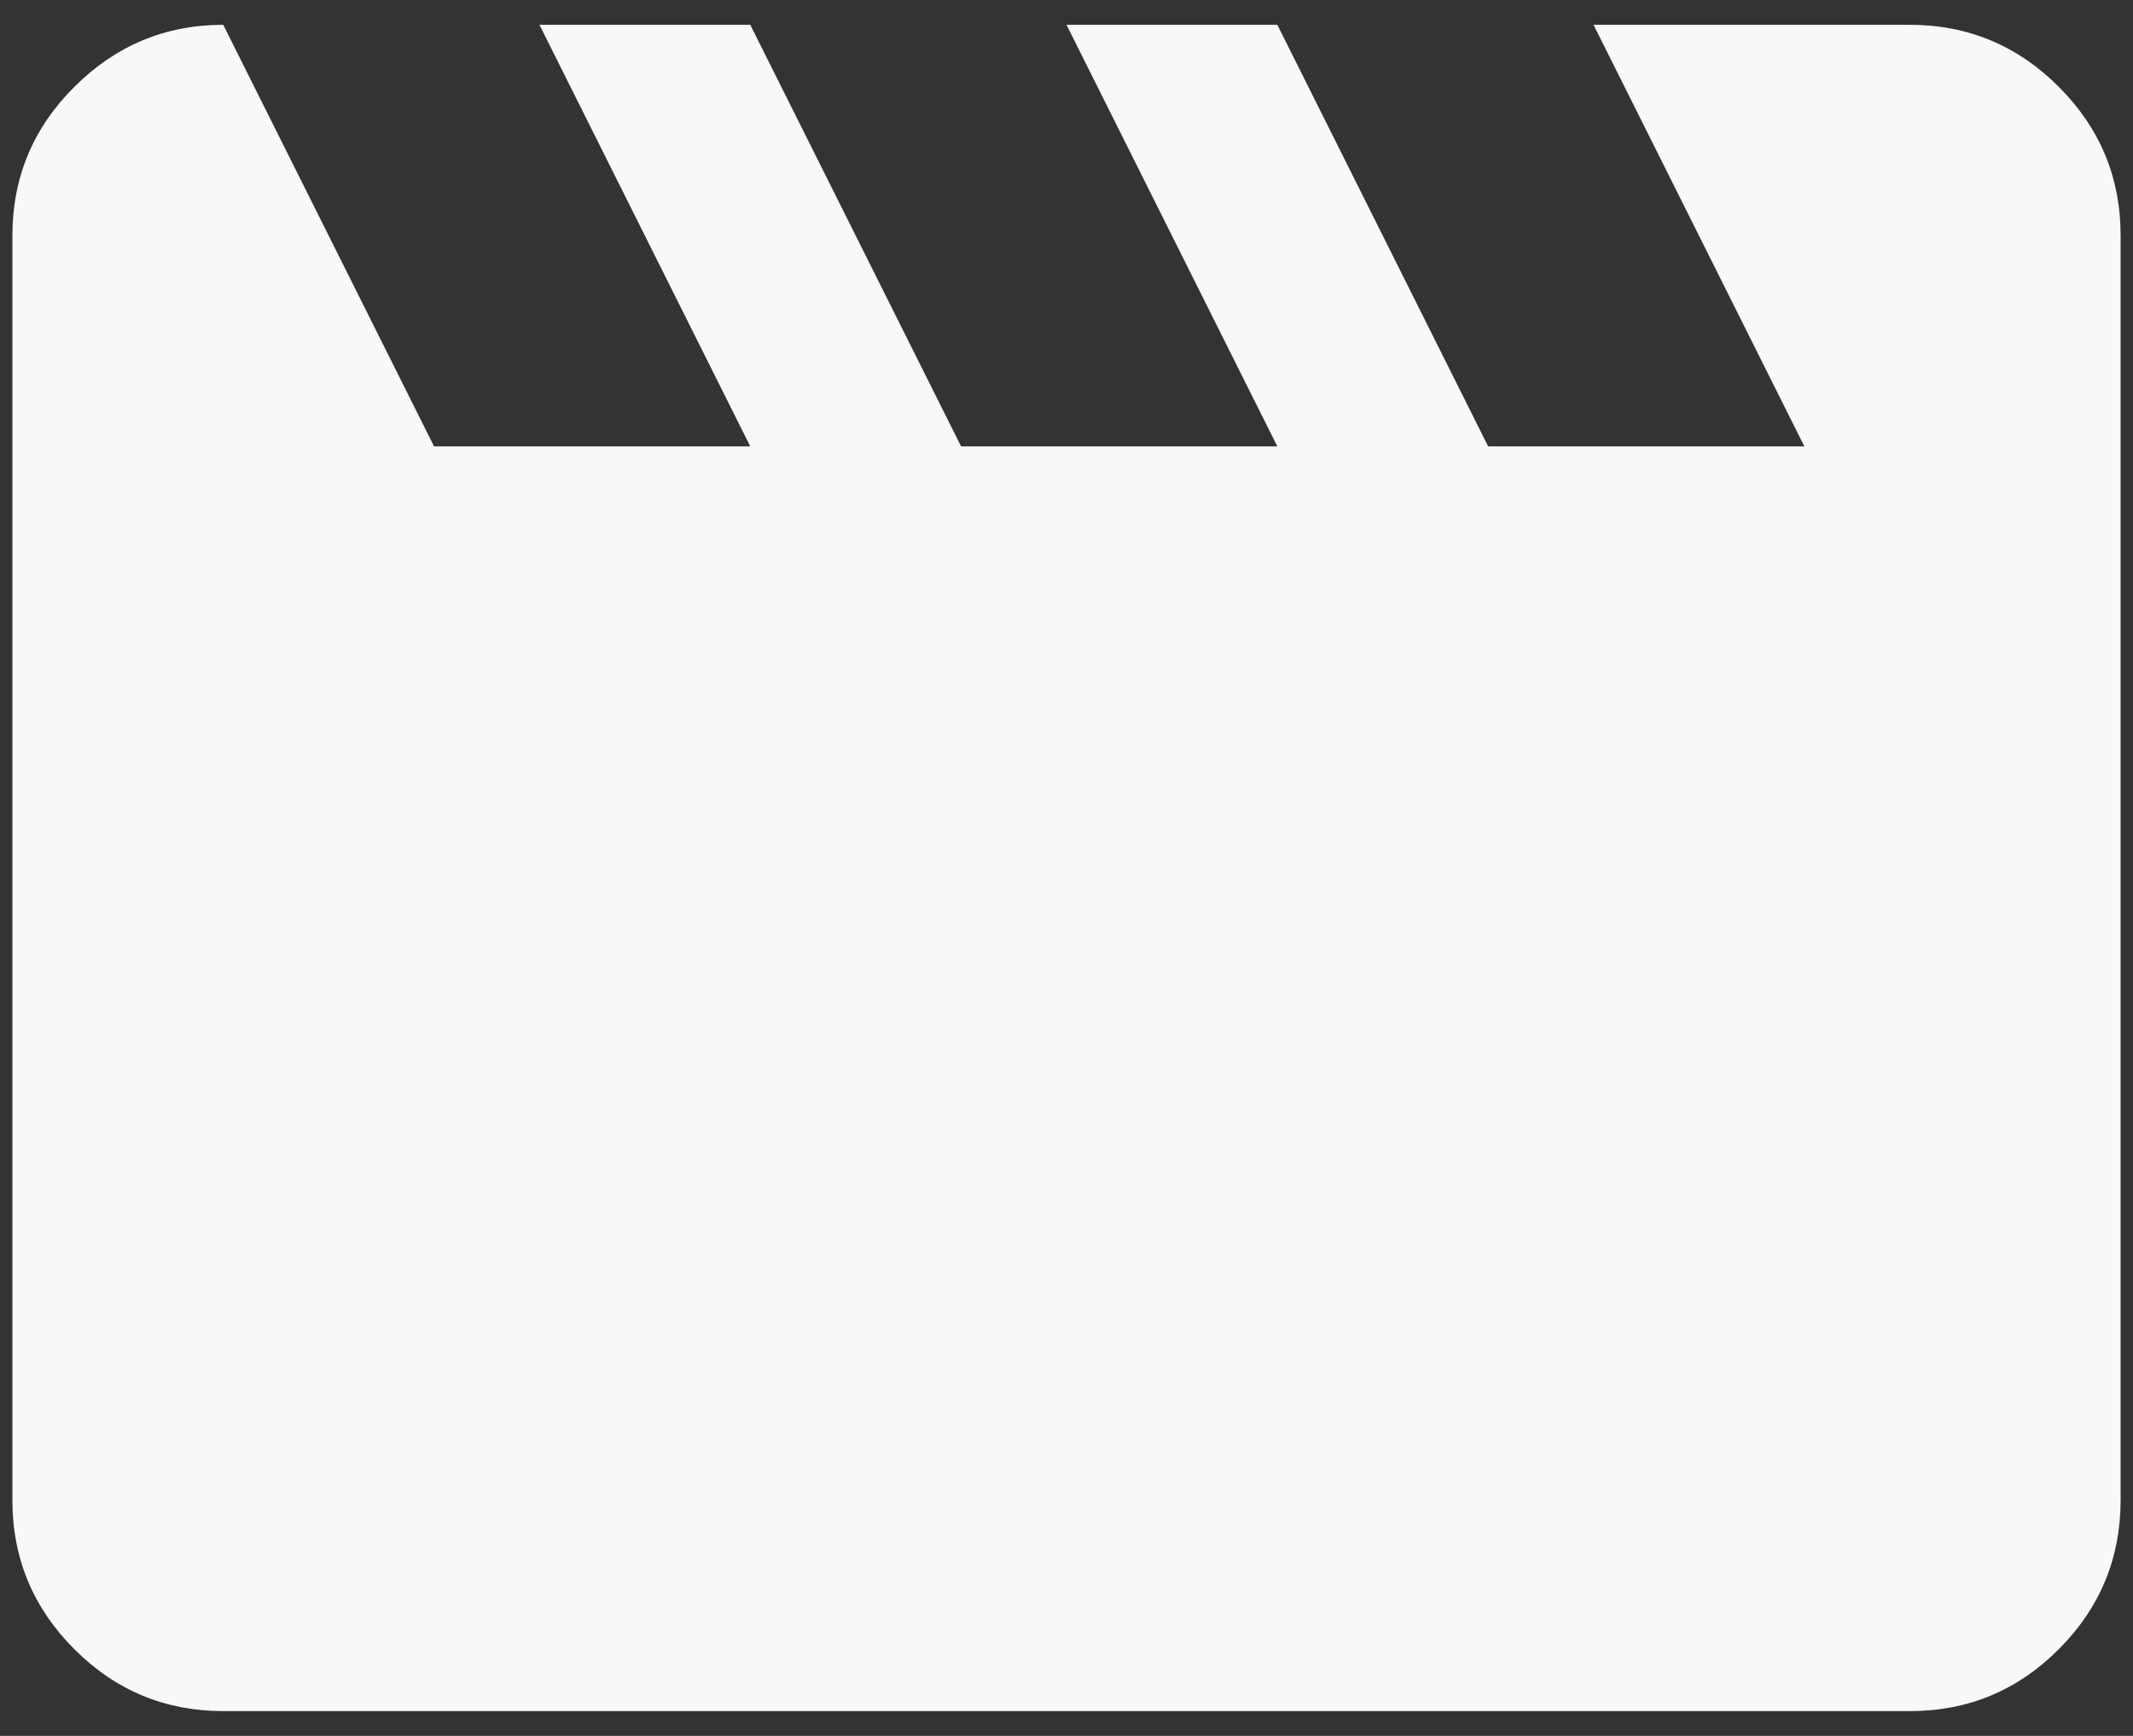 <svg width="43" height="35" viewBox="0 0 43 35" fill="none" xmlns="http://www.w3.org/2000/svg">
<rect x="0" y="0" width="43" height="35" fill="#333333" stroke="none"/>
<path d="M4.5 0.5L8.75 9H15.125L10.875 0.5H15.125L19.375 9H25.75L21.5 0.5H25.75L30 9H36.375L32.125 0.5H38.5C39.669 0.5 40.67 0.916 41.503 1.75C42.336 2.583 42.751 3.583 42.75 4.75V30.25C42.75 31.419 42.334 32.42 41.503 33.253C40.671 34.086 39.67 34.501 38.5 34.5H4.5C3.331 34.5 2.331 34.084 1.5 33.253C0.668 32.421 0.251 31.42 0.25 30.25V4.75C0.25 3.581 0.666 2.581 1.5 1.75C2.333 0.918 3.333 0.501 4.5 0.5Z" fill="#F8F8F8"/>
</svg>
